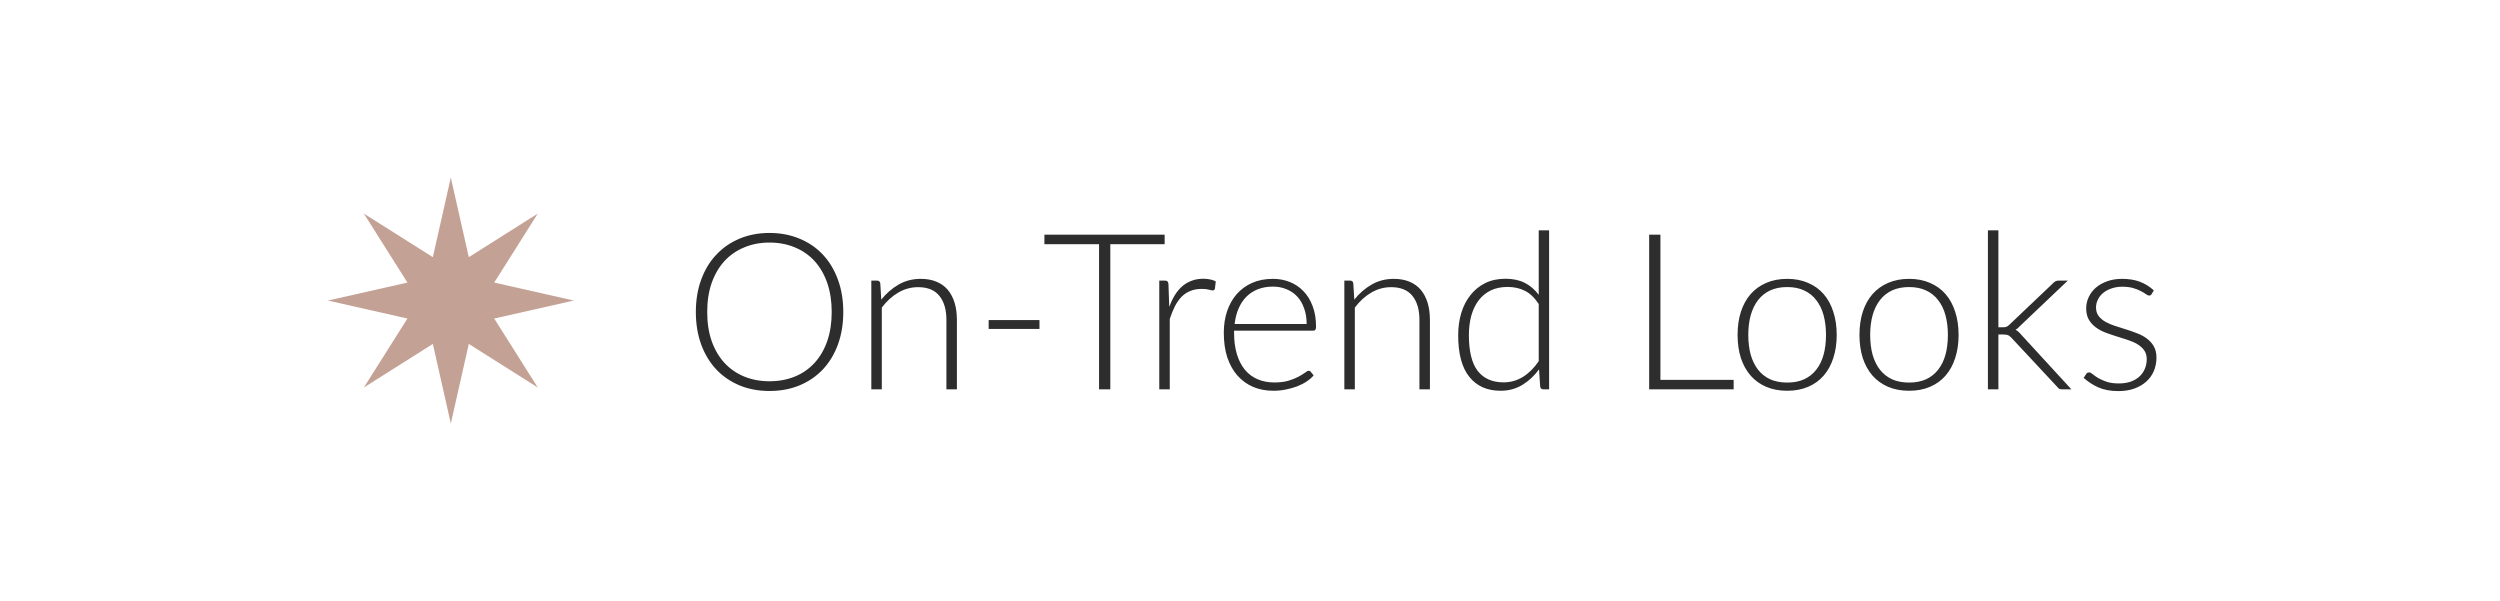 <svg width="183" height="44" viewBox="0 0 183 44" fill="none" xmlns="http://www.w3.org/2000/svg">
<path d="M33 13L34.316 18.824L39.364 15.636L36.176 20.684L42 22L36.176 23.316L39.364 28.364L34.316 25.176L33 31L31.684 25.176L26.636 28.364L29.824 23.316L24 22L29.824 20.684L26.636 15.636L31.684 18.824L33 13Z" fill="#C4A195"/>
<path d="M61.728 22.836C61.728 23.711 61.597 24.505 61.336 25.22C61.075 25.929 60.707 26.537 60.232 27.044C59.757 27.545 59.187 27.935 58.52 28.212C57.859 28.484 57.128 28.62 56.328 28.62C55.528 28.62 54.797 28.484 54.136 28.212C53.475 27.935 52.907 27.545 52.432 27.044C51.957 26.537 51.589 25.929 51.328 25.22C51.067 24.505 50.936 23.711 50.936 22.836C50.936 21.967 51.067 21.177 51.328 20.468C51.589 19.753 51.957 19.145 52.432 18.644C52.907 18.137 53.475 17.745 54.136 17.468C54.797 17.191 55.528 17.052 56.328 17.052C57.128 17.052 57.859 17.191 58.52 17.468C59.187 17.74 59.757 18.129 60.232 18.636C60.707 19.143 61.075 19.753 61.336 20.468C61.597 21.177 61.728 21.967 61.728 22.836ZM60.88 22.836C60.88 22.047 60.771 21.337 60.552 20.708C60.333 20.079 60.024 19.545 59.624 19.108C59.224 18.671 58.744 18.337 58.184 18.108C57.624 17.873 57.005 17.756 56.328 17.756C55.656 17.756 55.04 17.873 54.48 18.108C53.92 18.337 53.437 18.671 53.032 19.108C52.632 19.545 52.32 20.079 52.096 20.708C51.877 21.337 51.768 22.047 51.768 22.836C51.768 23.631 51.877 24.343 52.096 24.972C52.32 25.596 52.632 26.127 53.032 26.564C53.437 27.001 53.92 27.335 54.48 27.564C55.04 27.793 55.656 27.908 56.328 27.908C57.005 27.908 57.624 27.793 58.184 27.564C58.744 27.335 59.224 27.001 59.624 26.564C60.024 26.127 60.333 25.596 60.552 24.972C60.771 24.343 60.88 23.631 60.88 22.836ZM64.509 21.932C64.877 21.473 65.301 21.105 65.781 20.828C66.266 20.551 66.805 20.412 67.397 20.412C67.834 20.412 68.218 20.481 68.549 20.62C68.885 20.759 69.162 20.959 69.381 21.22C69.599 21.481 69.765 21.796 69.877 22.164C69.989 22.532 70.045 22.948 70.045 23.412V28.5H69.277V23.412C69.277 22.665 69.106 22.081 68.765 21.66C68.423 21.233 67.903 21.02 67.205 21.02C66.687 21.02 66.202 21.153 65.749 21.42C65.301 21.681 64.901 22.047 64.549 22.516V28.5H63.781V20.54H64.205C64.338 20.54 64.415 20.607 64.437 20.74L64.509 21.932ZM72.37 23.428H76.09V24.076H72.37V23.428ZM85.251 17.876H81.275V28.5H80.451V17.876H76.451V17.18H85.251V17.876ZM85.587 22.46C85.71 22.135 85.848 21.847 86.003 21.596C86.163 21.34 86.344 21.124 86.547 20.948C86.755 20.772 86.984 20.639 87.235 20.548C87.491 20.452 87.773 20.404 88.083 20.404C88.248 20.404 88.411 20.42 88.571 20.452C88.731 20.479 88.872 20.529 88.995 20.604L88.931 21.132C88.904 21.217 88.853 21.26 88.779 21.26C88.715 21.26 88.616 21.241 88.483 21.204C88.355 21.167 88.184 21.148 87.971 21.148C87.662 21.148 87.387 21.196 87.147 21.292C86.912 21.383 86.699 21.521 86.507 21.708C86.32 21.895 86.155 22.127 86.011 22.404C85.872 22.676 85.744 22.991 85.627 23.348V28.5H84.859V20.54H85.267C85.358 20.54 85.421 20.559 85.459 20.596C85.496 20.633 85.52 20.697 85.531 20.788L85.587 22.46ZM95.646 23.716C95.646 23.289 95.585 22.908 95.462 22.572C95.345 22.231 95.177 21.943 94.958 21.708C94.739 21.473 94.478 21.295 94.174 21.172C93.875 21.044 93.545 20.98 93.182 20.98C92.771 20.98 92.403 21.044 92.078 21.172C91.753 21.3 91.47 21.484 91.23 21.724C90.995 21.964 90.806 22.252 90.662 22.588C90.518 22.924 90.422 23.3 90.374 23.716H95.646ZM90.334 24.204V24.356C90.334 24.953 90.403 25.479 90.542 25.932C90.681 26.385 90.878 26.767 91.134 27.076C91.39 27.38 91.699 27.609 92.062 27.764C92.425 27.919 92.83 27.996 93.278 27.996C93.678 27.996 94.025 27.953 94.318 27.868C94.611 27.777 94.857 27.679 95.054 27.572C95.257 27.46 95.417 27.361 95.534 27.276C95.651 27.185 95.737 27.14 95.79 27.14C95.859 27.14 95.913 27.167 95.95 27.22L96.158 27.476C96.03 27.636 95.859 27.785 95.646 27.924C95.438 28.063 95.203 28.183 94.942 28.284C94.686 28.38 94.409 28.457 94.11 28.516C93.817 28.575 93.521 28.604 93.222 28.604C92.678 28.604 92.182 28.511 91.734 28.324C91.286 28.132 90.902 27.855 90.582 27.492C90.262 27.129 90.014 26.687 89.838 26.164C89.667 25.636 89.582 25.033 89.582 24.356C89.582 23.785 89.662 23.26 89.822 22.78C89.987 22.295 90.222 21.879 90.526 21.532C90.835 21.18 91.211 20.905 91.654 20.708C92.102 20.511 92.609 20.412 93.174 20.412C93.622 20.412 94.038 20.489 94.422 20.644C94.806 20.799 95.139 21.025 95.422 21.324C95.705 21.617 95.926 21.98 96.086 22.412C96.251 22.844 96.334 23.34 96.334 23.9C96.334 24.017 96.318 24.097 96.286 24.14C96.254 24.183 96.201 24.204 96.126 24.204H90.334ZM99.134 21.932C99.502 21.473 99.926 21.105 100.406 20.828C100.891 20.551 101.43 20.412 102.022 20.412C102.459 20.412 102.843 20.481 103.174 20.62C103.51 20.759 103.787 20.959 104.006 21.22C104.224 21.481 104.39 21.796 104.502 22.164C104.614 22.532 104.67 22.948 104.67 23.412V28.5H103.902V23.412C103.902 22.665 103.731 22.081 103.39 21.66C103.048 21.233 102.528 21.02 101.83 21.02C101.312 21.02 100.827 21.153 100.374 21.42C99.926 21.681 99.526 22.047 99.174 22.516V28.5H98.406V20.54H98.83C98.963 20.54 99.04 20.607 99.062 20.74L99.134 21.932ZM112.635 22.252C112.331 21.793 111.992 21.471 111.619 21.284C111.251 21.097 110.829 21.004 110.355 21.004C109.885 21.004 109.475 21.089 109.123 21.26C108.771 21.431 108.475 21.673 108.235 21.988C108 22.297 107.821 22.671 107.699 23.108C107.581 23.54 107.523 24.017 107.523 24.54C107.523 25.724 107.739 26.596 108.171 27.156C108.608 27.711 109.237 27.988 110.059 27.988C110.581 27.988 111.059 27.852 111.491 27.58C111.923 27.308 112.304 26.927 112.635 26.436V22.252ZM113.395 16.86V28.5H112.979C112.84 28.5 112.76 28.431 112.739 28.292L112.659 27.036C112.307 27.516 111.896 27.897 111.427 28.18C110.957 28.463 110.429 28.604 109.843 28.604C108.861 28.604 108.099 28.265 107.555 27.588C107.011 26.911 106.739 25.895 106.739 24.54C106.739 23.959 106.813 23.417 106.963 22.916C107.117 22.409 107.341 21.972 107.635 21.604C107.928 21.231 108.288 20.937 108.715 20.724C109.147 20.511 109.643 20.404 110.203 20.404C110.741 20.404 111.208 20.503 111.603 20.7C111.997 20.897 112.341 21.191 112.635 21.58V16.86H113.395ZM126.903 27.804V28.5H120.719V17.18H121.543V27.804H126.903ZM130.823 20.412C131.394 20.412 131.903 20.511 132.351 20.708C132.805 20.9 133.186 21.175 133.495 21.532C133.805 21.889 134.039 22.321 134.199 22.828C134.365 23.329 134.447 23.892 134.447 24.516C134.447 25.14 134.365 25.703 134.199 26.204C134.039 26.705 133.805 27.135 133.495 27.492C133.186 27.849 132.805 28.124 132.351 28.316C131.903 28.508 131.394 28.604 130.823 28.604C130.253 28.604 129.741 28.508 129.287 28.316C128.839 28.124 128.458 27.849 128.143 27.492C127.834 27.135 127.597 26.705 127.431 26.204C127.271 25.703 127.191 25.14 127.191 24.516C127.191 23.892 127.271 23.329 127.431 22.828C127.597 22.321 127.834 21.889 128.143 21.532C128.458 21.175 128.839 20.9 129.287 20.708C129.741 20.511 130.253 20.412 130.823 20.412ZM130.823 28.004C131.298 28.004 131.711 27.924 132.063 27.764C132.421 27.599 132.717 27.364 132.951 27.06C133.191 26.756 133.37 26.391 133.487 25.964C133.605 25.532 133.663 25.049 133.663 24.516C133.663 23.988 133.605 23.508 133.487 23.076C133.37 22.644 133.191 22.276 132.951 21.972C132.717 21.663 132.421 21.425 132.063 21.26C131.711 21.095 131.298 21.012 130.823 21.012C130.349 21.012 129.933 21.095 129.575 21.26C129.223 21.425 128.927 21.663 128.687 21.972C128.453 22.276 128.274 22.644 128.151 23.076C128.034 23.508 127.975 23.988 127.975 24.516C127.975 25.049 128.034 25.532 128.151 25.964C128.274 26.391 128.453 26.756 128.687 27.06C128.927 27.364 129.223 27.599 129.575 27.764C129.933 27.924 130.349 28.004 130.823 28.004ZM139.745 20.412C140.316 20.412 140.825 20.511 141.273 20.708C141.727 20.9 142.108 21.175 142.417 21.532C142.727 21.889 142.961 22.321 143.121 22.828C143.287 23.329 143.369 23.892 143.369 24.516C143.369 25.14 143.287 25.703 143.121 26.204C142.961 26.705 142.727 27.135 142.417 27.492C142.108 27.849 141.727 28.124 141.273 28.316C140.825 28.508 140.316 28.604 139.745 28.604C139.175 28.604 138.663 28.508 138.209 28.316C137.761 28.124 137.38 27.849 137.065 27.492C136.756 27.135 136.519 26.705 136.353 26.204C136.193 25.703 136.113 25.14 136.113 24.516C136.113 23.892 136.193 23.329 136.353 22.828C136.519 22.321 136.756 21.889 137.065 21.532C137.38 21.175 137.761 20.9 138.209 20.708C138.663 20.511 139.175 20.412 139.745 20.412ZM139.745 28.004C140.22 28.004 140.633 27.924 140.985 27.764C141.343 27.599 141.639 27.364 141.873 27.06C142.113 26.756 142.292 26.391 142.409 25.964C142.527 25.532 142.585 25.049 142.585 24.516C142.585 23.988 142.527 23.508 142.409 23.076C142.292 22.644 142.113 22.276 141.873 21.972C141.639 21.663 141.343 21.425 140.985 21.26C140.633 21.095 140.22 21.012 139.745 21.012C139.271 21.012 138.855 21.095 138.497 21.26C138.145 21.425 137.849 21.663 137.609 21.972C137.375 22.276 137.196 22.644 137.073 23.076C136.956 23.508 136.897 23.988 136.897 24.516C136.897 25.049 136.956 25.532 137.073 25.964C137.196 26.391 137.375 26.756 137.609 27.06C137.849 27.364 138.145 27.599 138.497 27.764C138.855 27.924 139.271 28.004 139.745 28.004ZM146.283 16.86V23.956H146.651C146.726 23.956 146.795 23.945 146.859 23.924C146.928 23.903 147.003 23.852 147.083 23.772L150.275 20.74C150.328 20.676 150.387 20.628 150.451 20.596C150.515 20.559 150.595 20.54 150.691 20.54H151.363L147.851 23.876C147.755 23.988 147.651 24.076 147.539 24.14C147.624 24.183 147.696 24.233 147.755 24.292C147.819 24.345 147.88 24.409 147.939 24.484L151.627 28.5H150.963C150.888 28.5 150.819 28.489 150.755 28.468C150.696 28.441 150.64 28.391 150.587 28.316L147.243 24.732C147.2 24.684 147.158 24.644 147.115 24.612C147.078 24.58 147.038 24.556 146.995 24.54C146.952 24.519 146.902 24.505 146.843 24.5C146.79 24.489 146.723 24.484 146.643 24.484H146.283V28.5H145.515V16.86H146.283ZM157.501 21.524C157.458 21.599 157.397 21.636 157.317 21.636C157.258 21.636 157.183 21.604 157.093 21.54C157.002 21.471 156.879 21.396 156.725 21.316C156.575 21.231 156.389 21.156 156.165 21.092C155.941 21.023 155.669 20.988 155.349 20.988C155.061 20.988 154.797 21.031 154.557 21.116C154.322 21.196 154.119 21.305 153.949 21.444C153.783 21.583 153.655 21.745 153.565 21.932C153.474 22.113 153.429 22.305 153.429 22.508C153.429 22.759 153.493 22.967 153.621 23.132C153.749 23.297 153.914 23.439 154.117 23.556C154.325 23.673 154.562 23.775 154.829 23.86C155.095 23.945 155.365 24.031 155.637 24.116C155.914 24.201 156.186 24.297 156.453 24.404C156.719 24.505 156.954 24.633 157.157 24.788C157.365 24.943 157.533 25.132 157.661 25.356C157.789 25.58 157.853 25.852 157.853 26.172C157.853 26.519 157.791 26.841 157.669 27.14C157.546 27.439 157.365 27.697 157.125 27.916C156.89 28.135 156.599 28.308 156.253 28.436C155.906 28.564 155.509 28.628 155.061 28.628C154.501 28.628 154.018 28.54 153.613 28.364C153.207 28.183 152.845 27.948 152.525 27.66L152.701 27.388C152.727 27.345 152.757 27.313 152.789 27.292C152.826 27.271 152.874 27.26 152.933 27.26C153.002 27.26 153.085 27.303 153.181 27.388C153.282 27.473 153.415 27.567 153.581 27.668C153.746 27.764 153.949 27.855 154.189 27.94C154.434 28.025 154.735 28.068 155.093 28.068C155.429 28.068 155.725 28.023 155.981 27.932C156.237 27.836 156.45 27.708 156.621 27.548C156.791 27.388 156.919 27.201 157.005 26.988C157.095 26.769 157.141 26.54 157.141 26.3C157.141 26.033 157.077 25.812 156.949 25.636C156.821 25.46 156.653 25.311 156.445 25.188C156.237 25.065 155.999 24.961 155.733 24.876C155.471 24.791 155.202 24.705 154.925 24.62C154.647 24.535 154.375 24.441 154.109 24.34C153.847 24.239 153.613 24.111 153.405 23.956C153.197 23.801 153.029 23.615 152.901 23.396C152.773 23.172 152.709 22.895 152.709 22.564C152.709 22.281 152.77 22.009 152.893 21.748C153.015 21.487 153.189 21.257 153.413 21.06C153.642 20.863 153.919 20.705 154.245 20.588C154.57 20.471 154.935 20.412 155.341 20.412C155.826 20.412 156.255 20.481 156.629 20.62C157.007 20.759 157.351 20.972 157.661 21.26L157.501 21.524Z" fill="#2D2D2D"/>
</svg>
